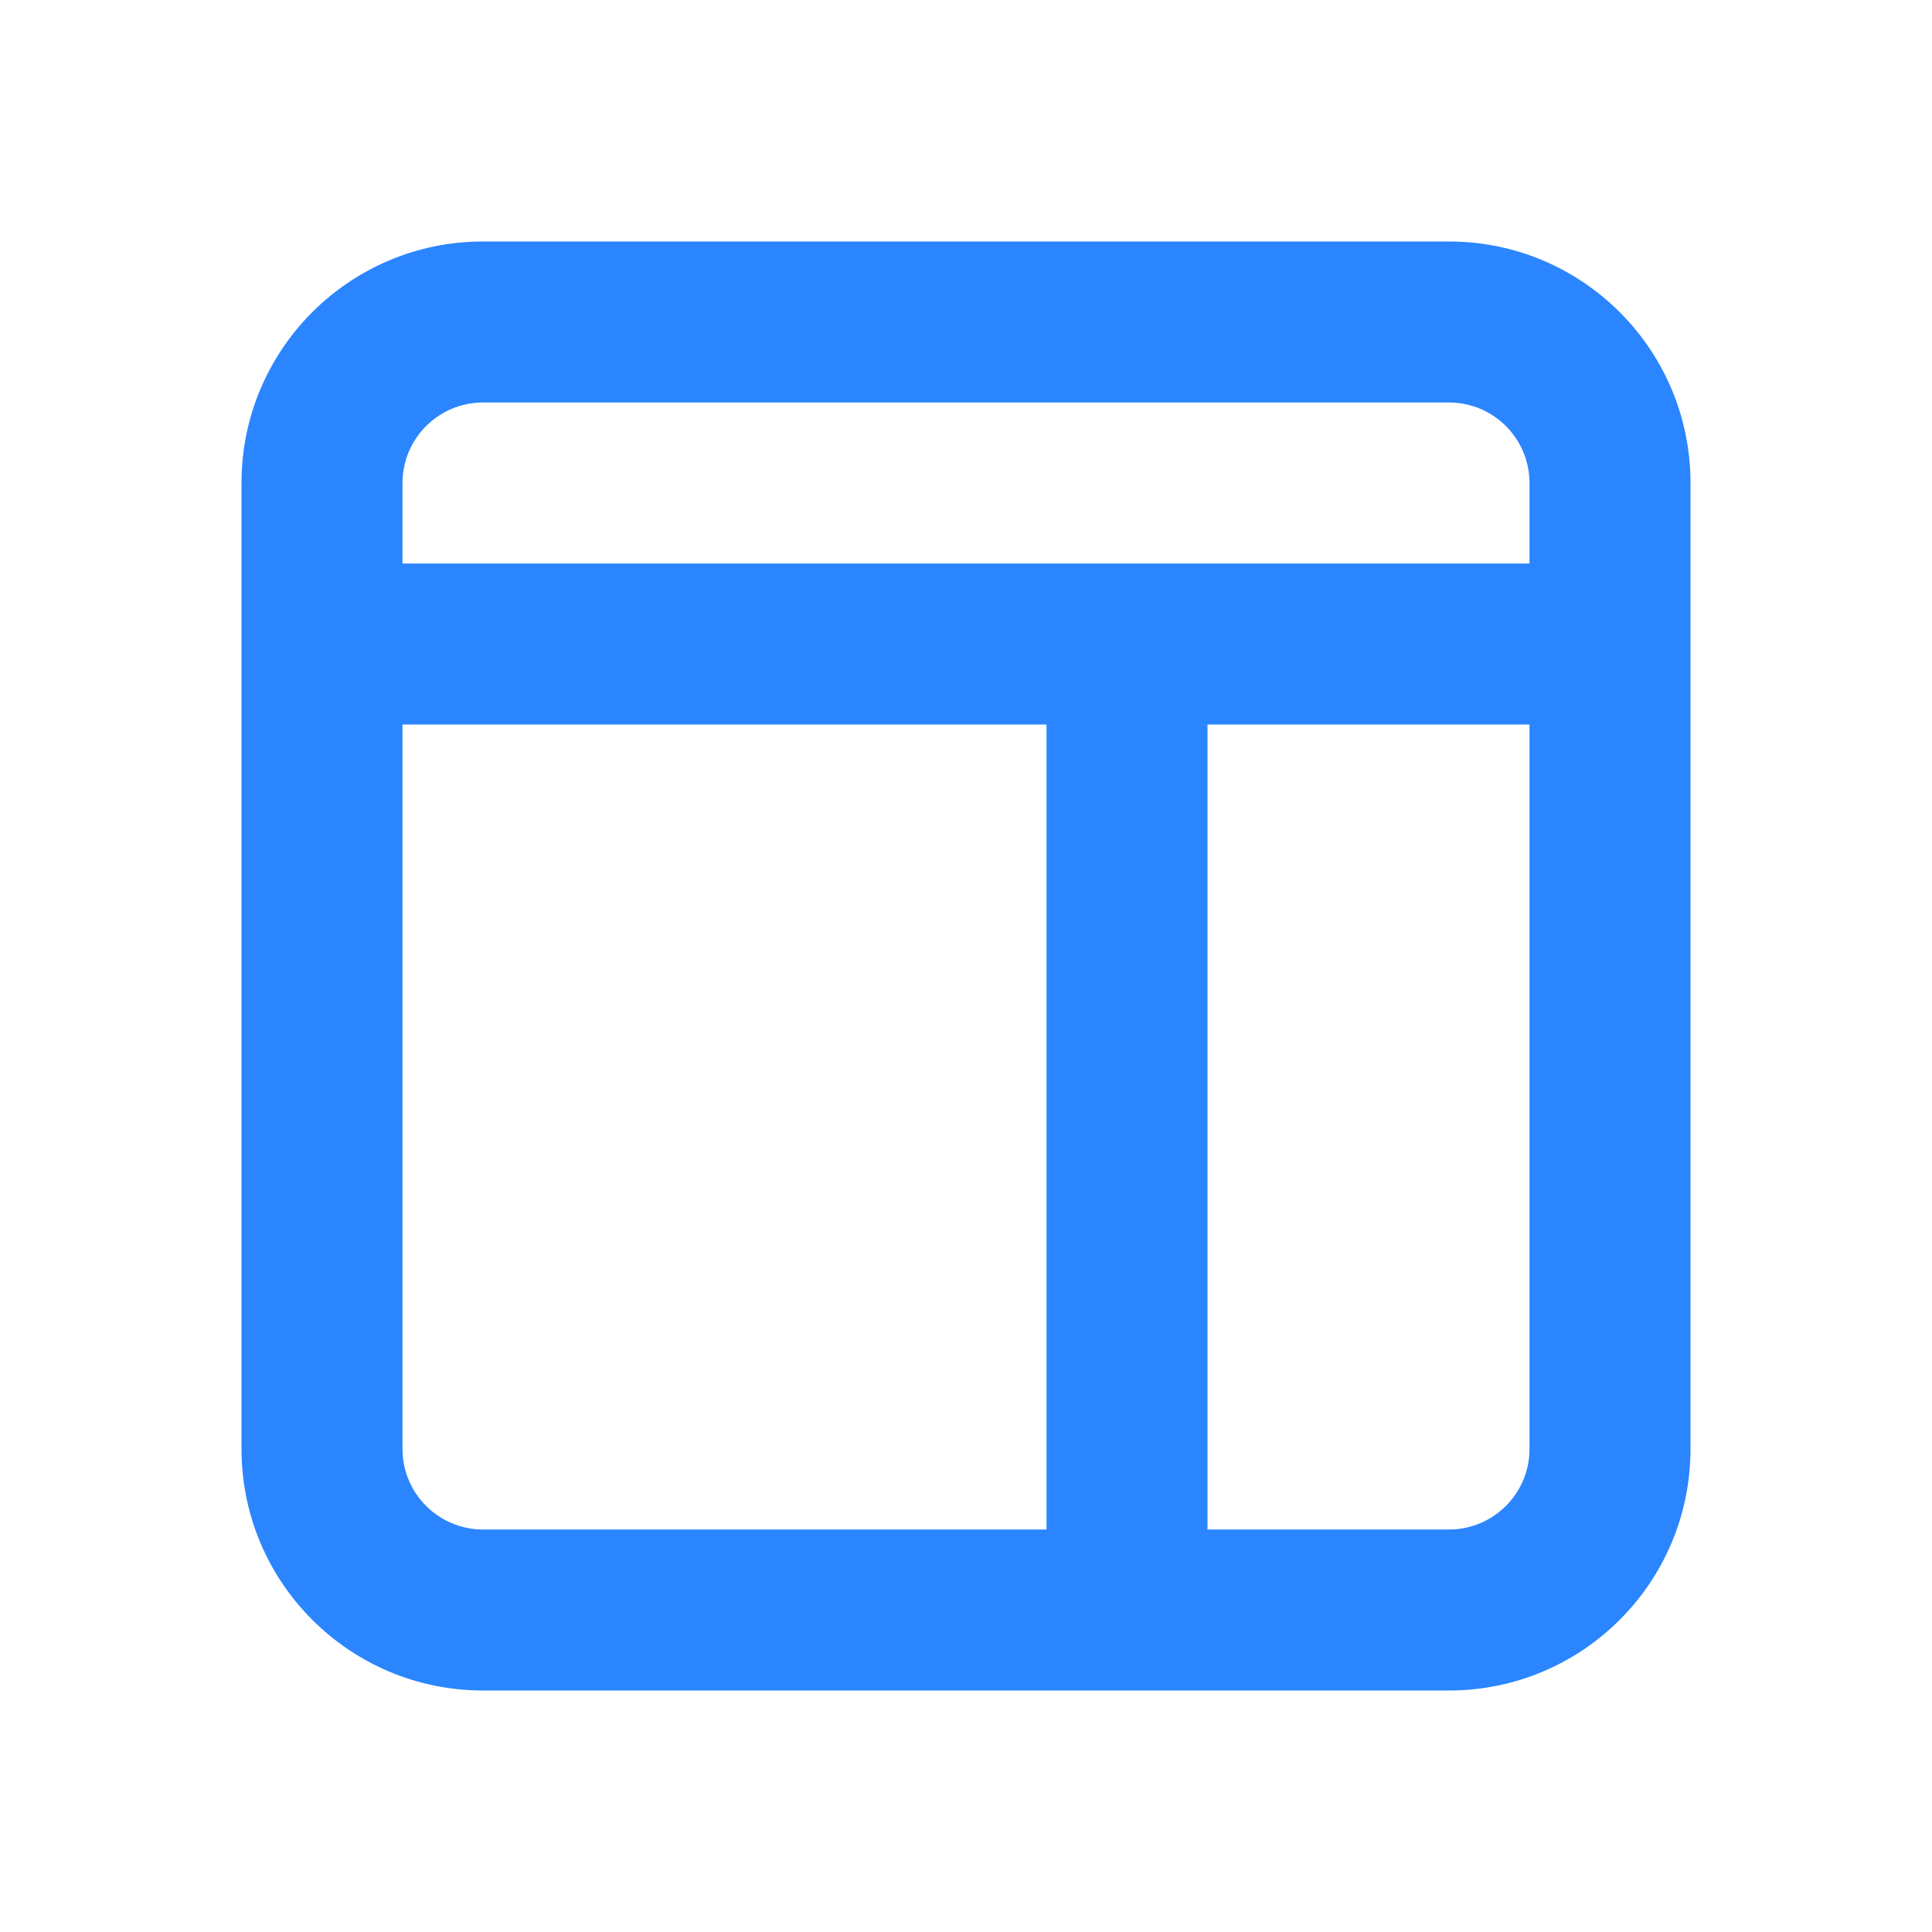 <svg width="24" height="24" viewBox="0 0 24 24" fill="none" xmlns="http://www.w3.org/2000/svg">
<path fill-rule="evenodd" clip-rule="evenodd" d="M6 21C4.343 21 3 19.657 3 18V6C3 4.343 4.343 3 6 3H18C19.657 3 21 4.343 21 6V18C21 19.657 19.657 21 18 21H6ZM18 5H6C5.448 5 5 5.448 5 6V7H19V6C19 5.448 18.552 5 18 5ZM13 9H5V18C5 18.552 5.448 19 6 19H13V9ZM15 19V9H19V18C19 18.552 18.552 19 18 19H15Z" fill="#2A85FF"/>
</svg>
